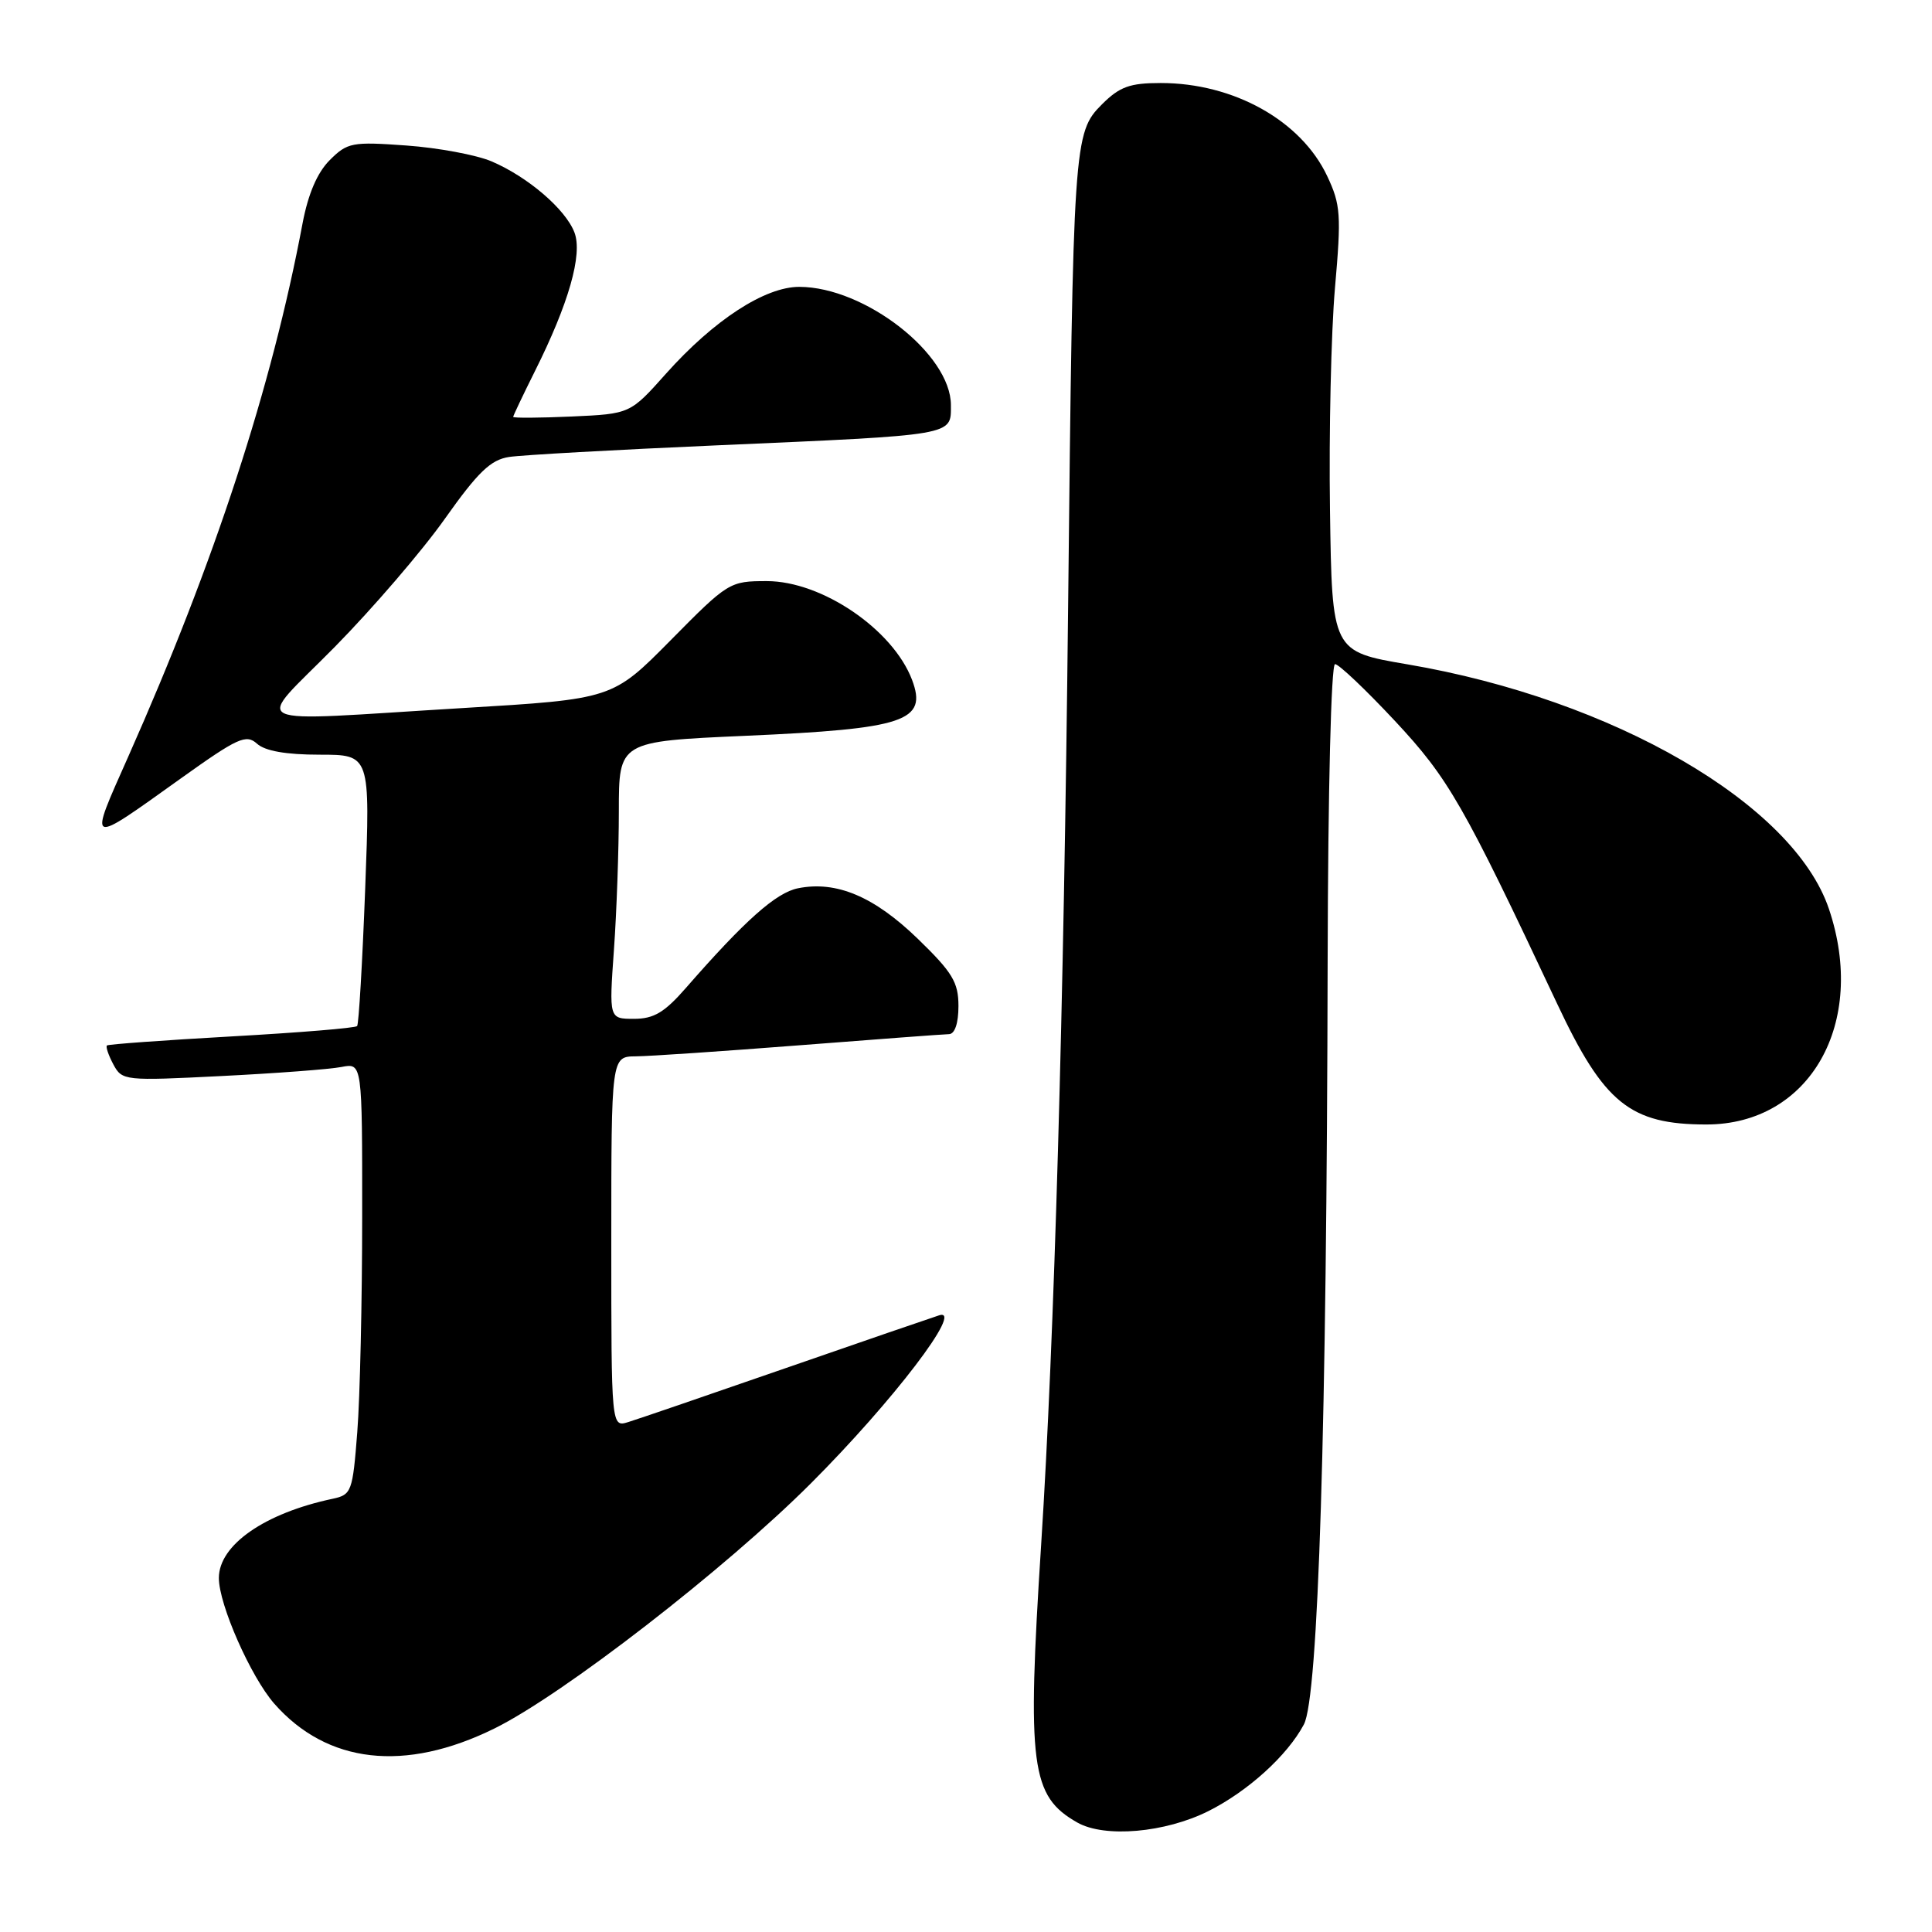 <?xml version="1.0" encoding="UTF-8" standalone="no"?>
<!DOCTYPE svg PUBLIC "-//W3C//DTD SVG 1.1//EN" "http://www.w3.org/Graphics/SVG/1.1/DTD/svg11.dtd" >
<svg xmlns="http://www.w3.org/2000/svg" xmlns:xlink="http://www.w3.org/1999/xlink" version="1.1" viewBox="0 0 256 256">
 <g >
 <path fill="currentColor"
d=" M 160.12 239.98 C 165.36 237.35 170.58 232.62 172.77 228.50 C 174.69 224.89 175.80 189.21 175.92 127.25 C 175.97 104.68 176.38 88.00 176.90 88.00 C 177.40 88.00 180.96 91.38 184.83 95.52 C 191.94 103.14 193.87 106.50 206.33 133.00 C 212.53 146.20 216.00 149.00 226.11 149.00 C 239.82 149.00 247.45 135.57 242.34 120.43 C 237.64 106.52 213.76 92.67 186.50 88.03 C 176.50 86.33 176.50 86.33 176.23 67.57 C 176.08 57.26 176.38 44.02 176.89 38.16 C 177.74 28.48 177.65 27.12 175.86 23.33 C 172.40 15.99 163.48 11.00 153.80 11.00 C 149.70 11.00 148.36 11.49 146.02 13.82 C 142.26 17.58 142.19 18.62 141.53 80.50 C 140.96 133.88 139.71 177.39 137.96 204.64 C 136.07 234.06 136.59 238.00 142.76 241.50 C 146.39 243.55 154.39 242.85 160.12 239.98 Z  M 65.50 229.04 C 74.55 224.59 96.12 207.88 107.44 196.56 C 118.30 185.70 127.84 173.20 124.43 174.29 C 123.37 174.63 114.17 177.79 104.00 181.32 C 93.83 184.85 84.49 188.05 83.25 188.43 C 81.00 189.13 81.00 189.13 81.00 164.57 C 81.00 140.00 81.00 140.00 84.25 139.97 C 86.04 139.96 95.83 139.29 106.00 138.50 C 116.17 137.71 125.06 137.04 125.75 137.03 C 126.52 137.01 127.00 135.58 127.00 133.31 C 127.00 130.15 126.21 128.85 121.60 124.38 C 115.82 118.79 110.83 116.68 105.74 117.70 C 102.83 118.28 98.70 121.96 90.91 130.88 C 88.06 134.15 86.64 135.00 84.01 135.00 C 80.70 135.00 80.70 135.00 81.35 125.85 C 81.71 120.81 82.00 112.54 82.00 107.47 C 82.00 98.24 82.00 98.24 98.74 97.50 C 119.95 96.57 122.92 95.57 120.85 90.08 C 118.31 83.40 108.90 77.00 101.61 77.00 C 96.69 77.00 96.47 77.13 88.88 84.82 C 81.16 92.63 81.16 92.63 61.33 93.82 C 31.56 95.61 33.64 96.61 44.36 85.72 C 49.39 80.61 55.96 72.97 58.96 68.72 C 63.34 62.54 65.02 60.92 67.46 60.55 C 69.13 60.29 81.53 59.60 95.00 59.01 C 126.77 57.62 126.00 57.75 126.00 53.68 C 126.00 46.93 114.60 38.03 105.92 38.01 C 101.36 38.00 94.60 42.40 88.25 49.51 C 83.50 54.84 83.50 54.84 75.75 55.19 C 71.49 55.38 68.00 55.40 68.00 55.24 C 68.00 55.08 69.29 52.37 70.86 49.22 C 75.36 40.23 77.22 33.71 76.12 30.81 C 74.95 27.73 69.94 23.43 65.13 21.38 C 63.13 20.53 58.05 19.58 53.84 19.28 C 46.65 18.76 46.03 18.88 43.69 21.22 C 42.04 22.87 40.83 25.69 40.09 29.60 C 36.01 51.32 28.45 74.46 17.01 100.22 C 11.68 112.22 11.42 112.11 23.97 103.14 C 31.51 97.75 32.61 97.25 34.05 98.54 C 35.12 99.51 37.89 100.00 42.36 100.00 C 49.06 100.00 49.06 100.00 48.39 117.75 C 48.02 127.51 47.54 135.71 47.32 135.96 C 47.09 136.22 39.61 136.83 30.70 137.33 C 21.79 137.83 14.35 138.37 14.17 138.53 C 13.99 138.70 14.37 139.82 15.02 141.04 C 16.18 143.20 16.48 143.23 29.35 142.58 C 36.58 142.22 43.74 141.68 45.25 141.38 C 48.00 140.84 48.00 140.84 47.99 161.17 C 47.99 172.35 47.70 185.22 47.34 189.77 C 46.73 197.65 46.58 198.06 44.10 198.59 C 35.06 200.50 29.00 204.72 29.00 209.10 C 29.00 212.61 33.23 222.19 36.34 225.74 C 43.35 233.71 53.65 234.88 65.50 229.04 Z "/>
</g>
</svg>